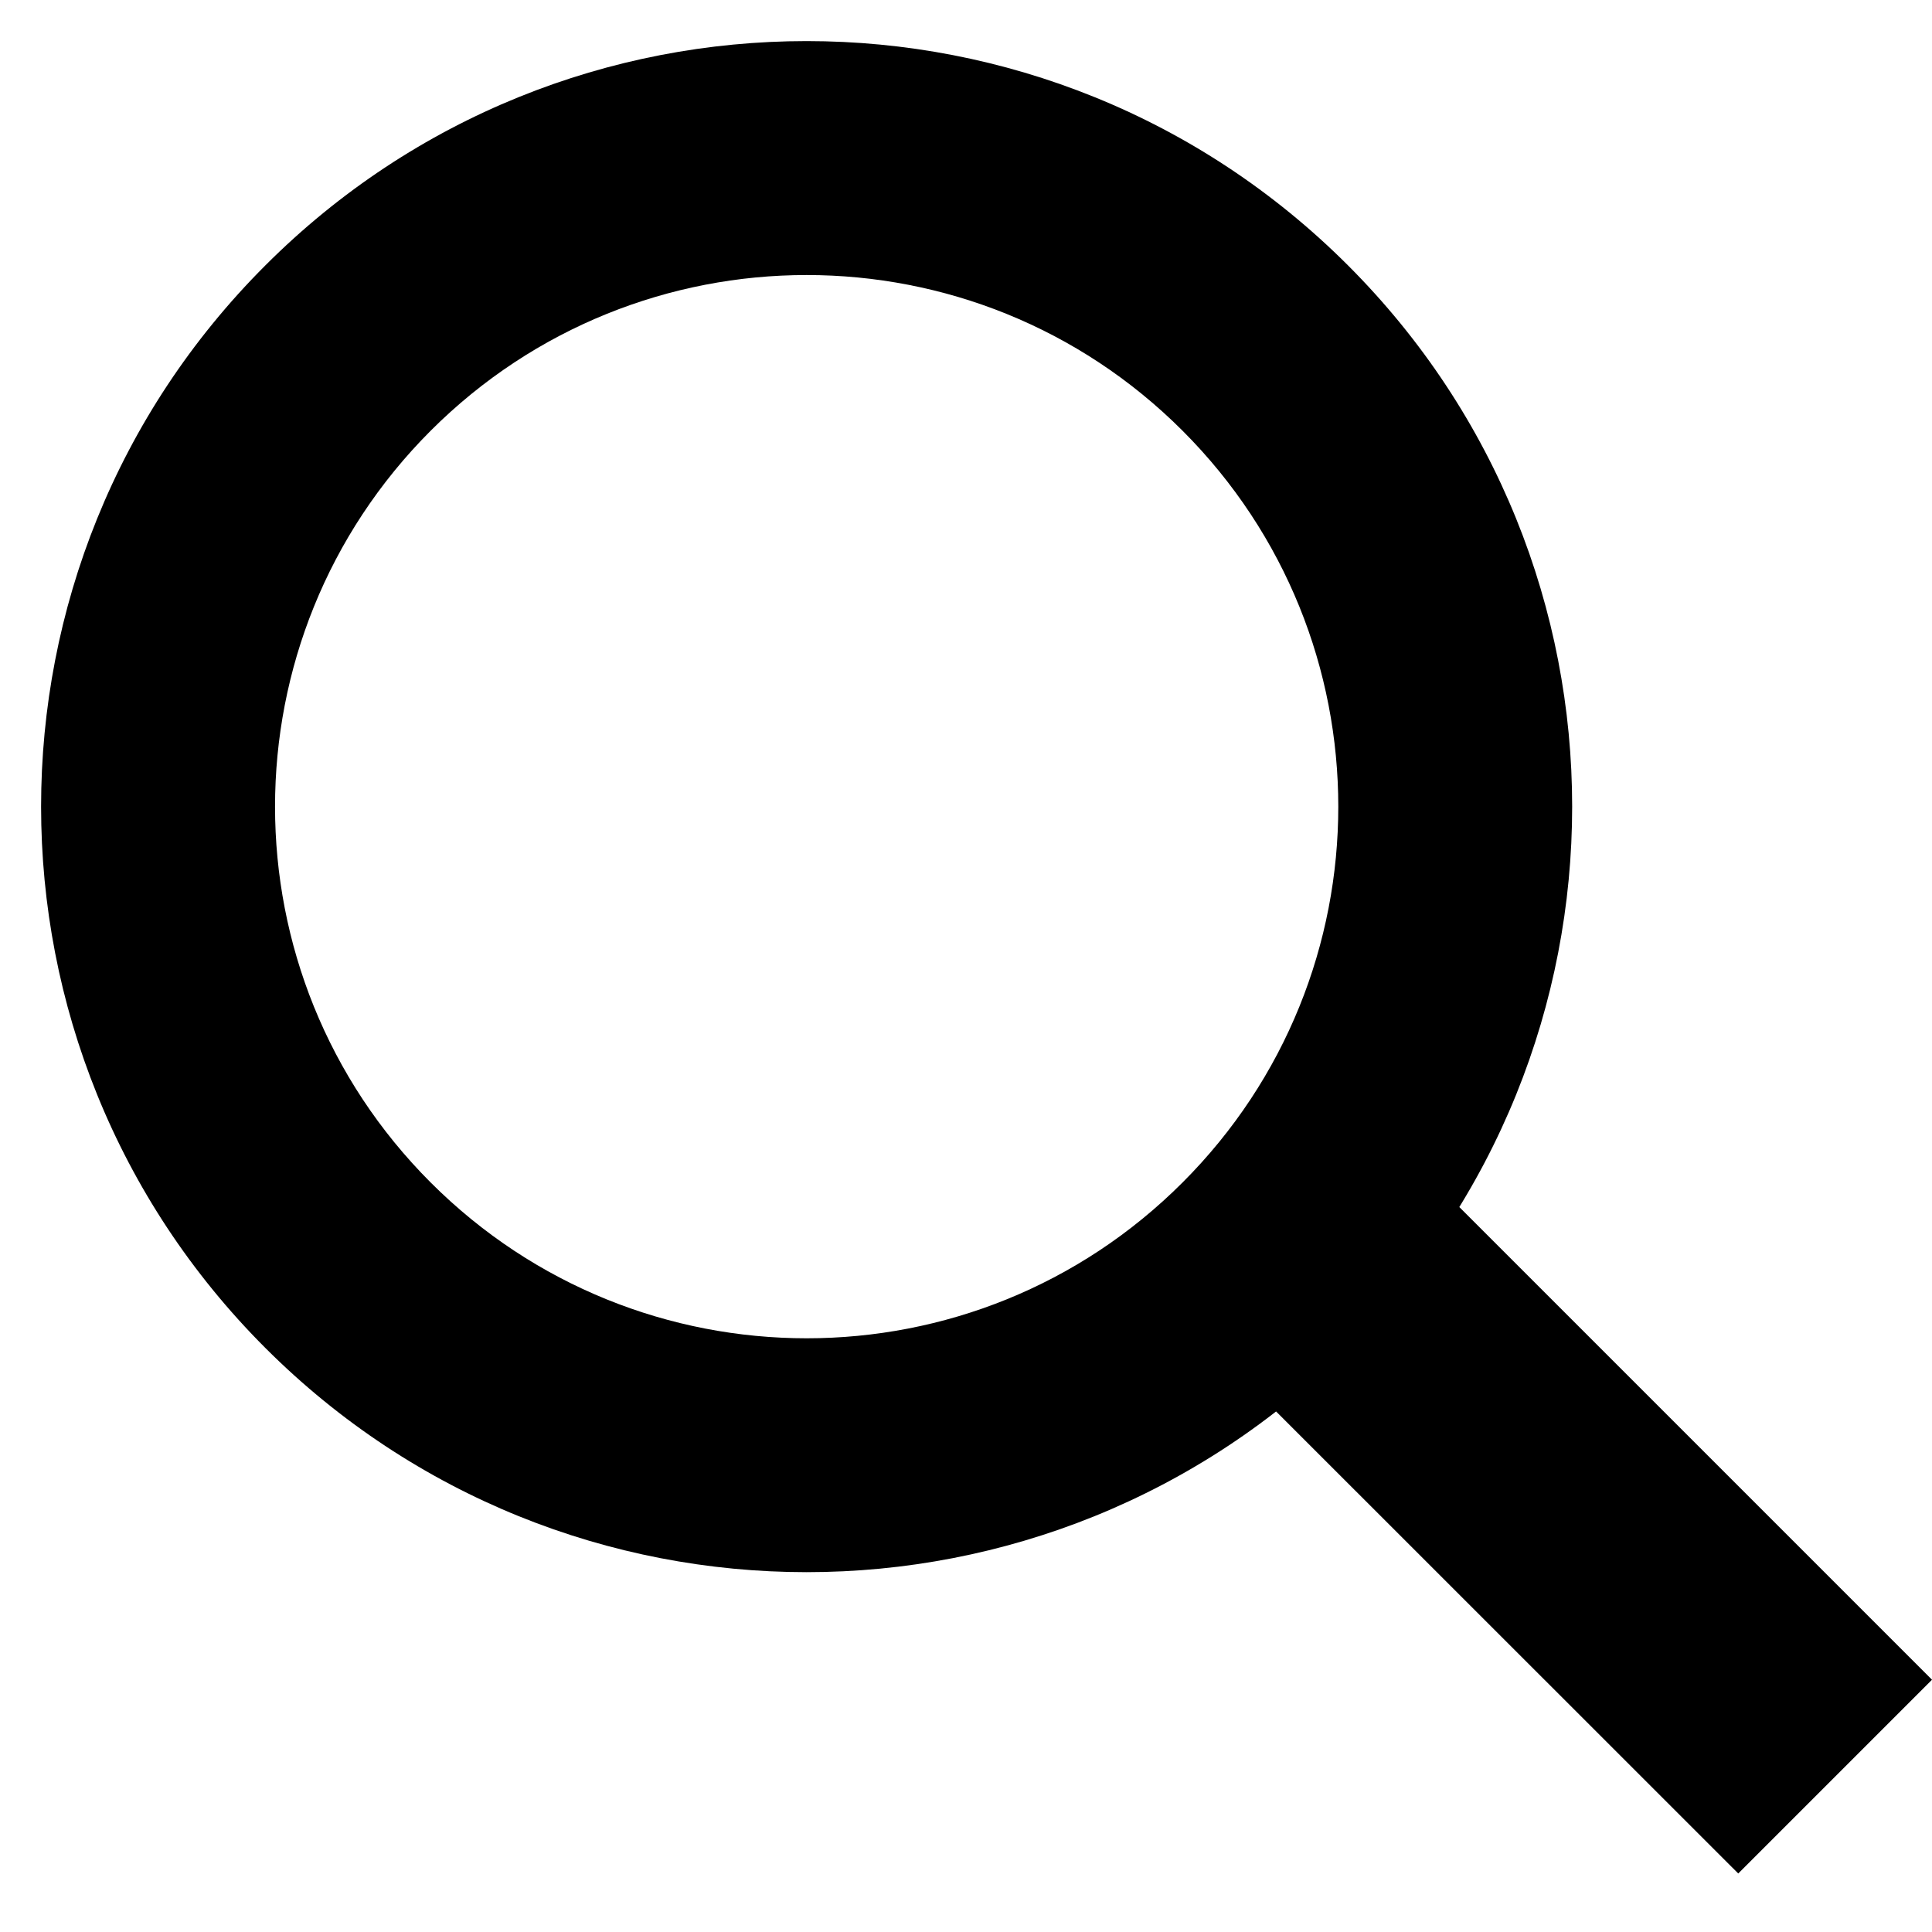 <svg width="14" height="14" viewBox="0 0 14 14" fill="none" xmlns="http://www.w3.org/2000/svg">
<path fill-rule="evenodd" clip-rule="evenodd" d="M8.569 8.569C10.074 7.065 10.074 4.626 8.569 3.121C7.065 1.617 4.626 1.617 3.121 3.121C1.617 4.626 1.617 7.065 3.121 8.569C4.626 10.074 7.065 10.074 8.569 8.569ZM9.768 9.768C11.934 7.601 11.934 4.089 9.768 1.923C7.601 -0.244 4.089 -0.244 1.923 1.923C-0.244 4.089 -0.244 7.601 1.923 9.768C4.089 11.934 7.601 11.934 9.768 9.768Z" fill="black"/>
<path fill-rule="evenodd" clip-rule="evenodd" d="M12.596 13.576L8.913 9.894L10.318 8.49L14 12.172L12.596 13.576Z" fill="black"/>
</svg>
